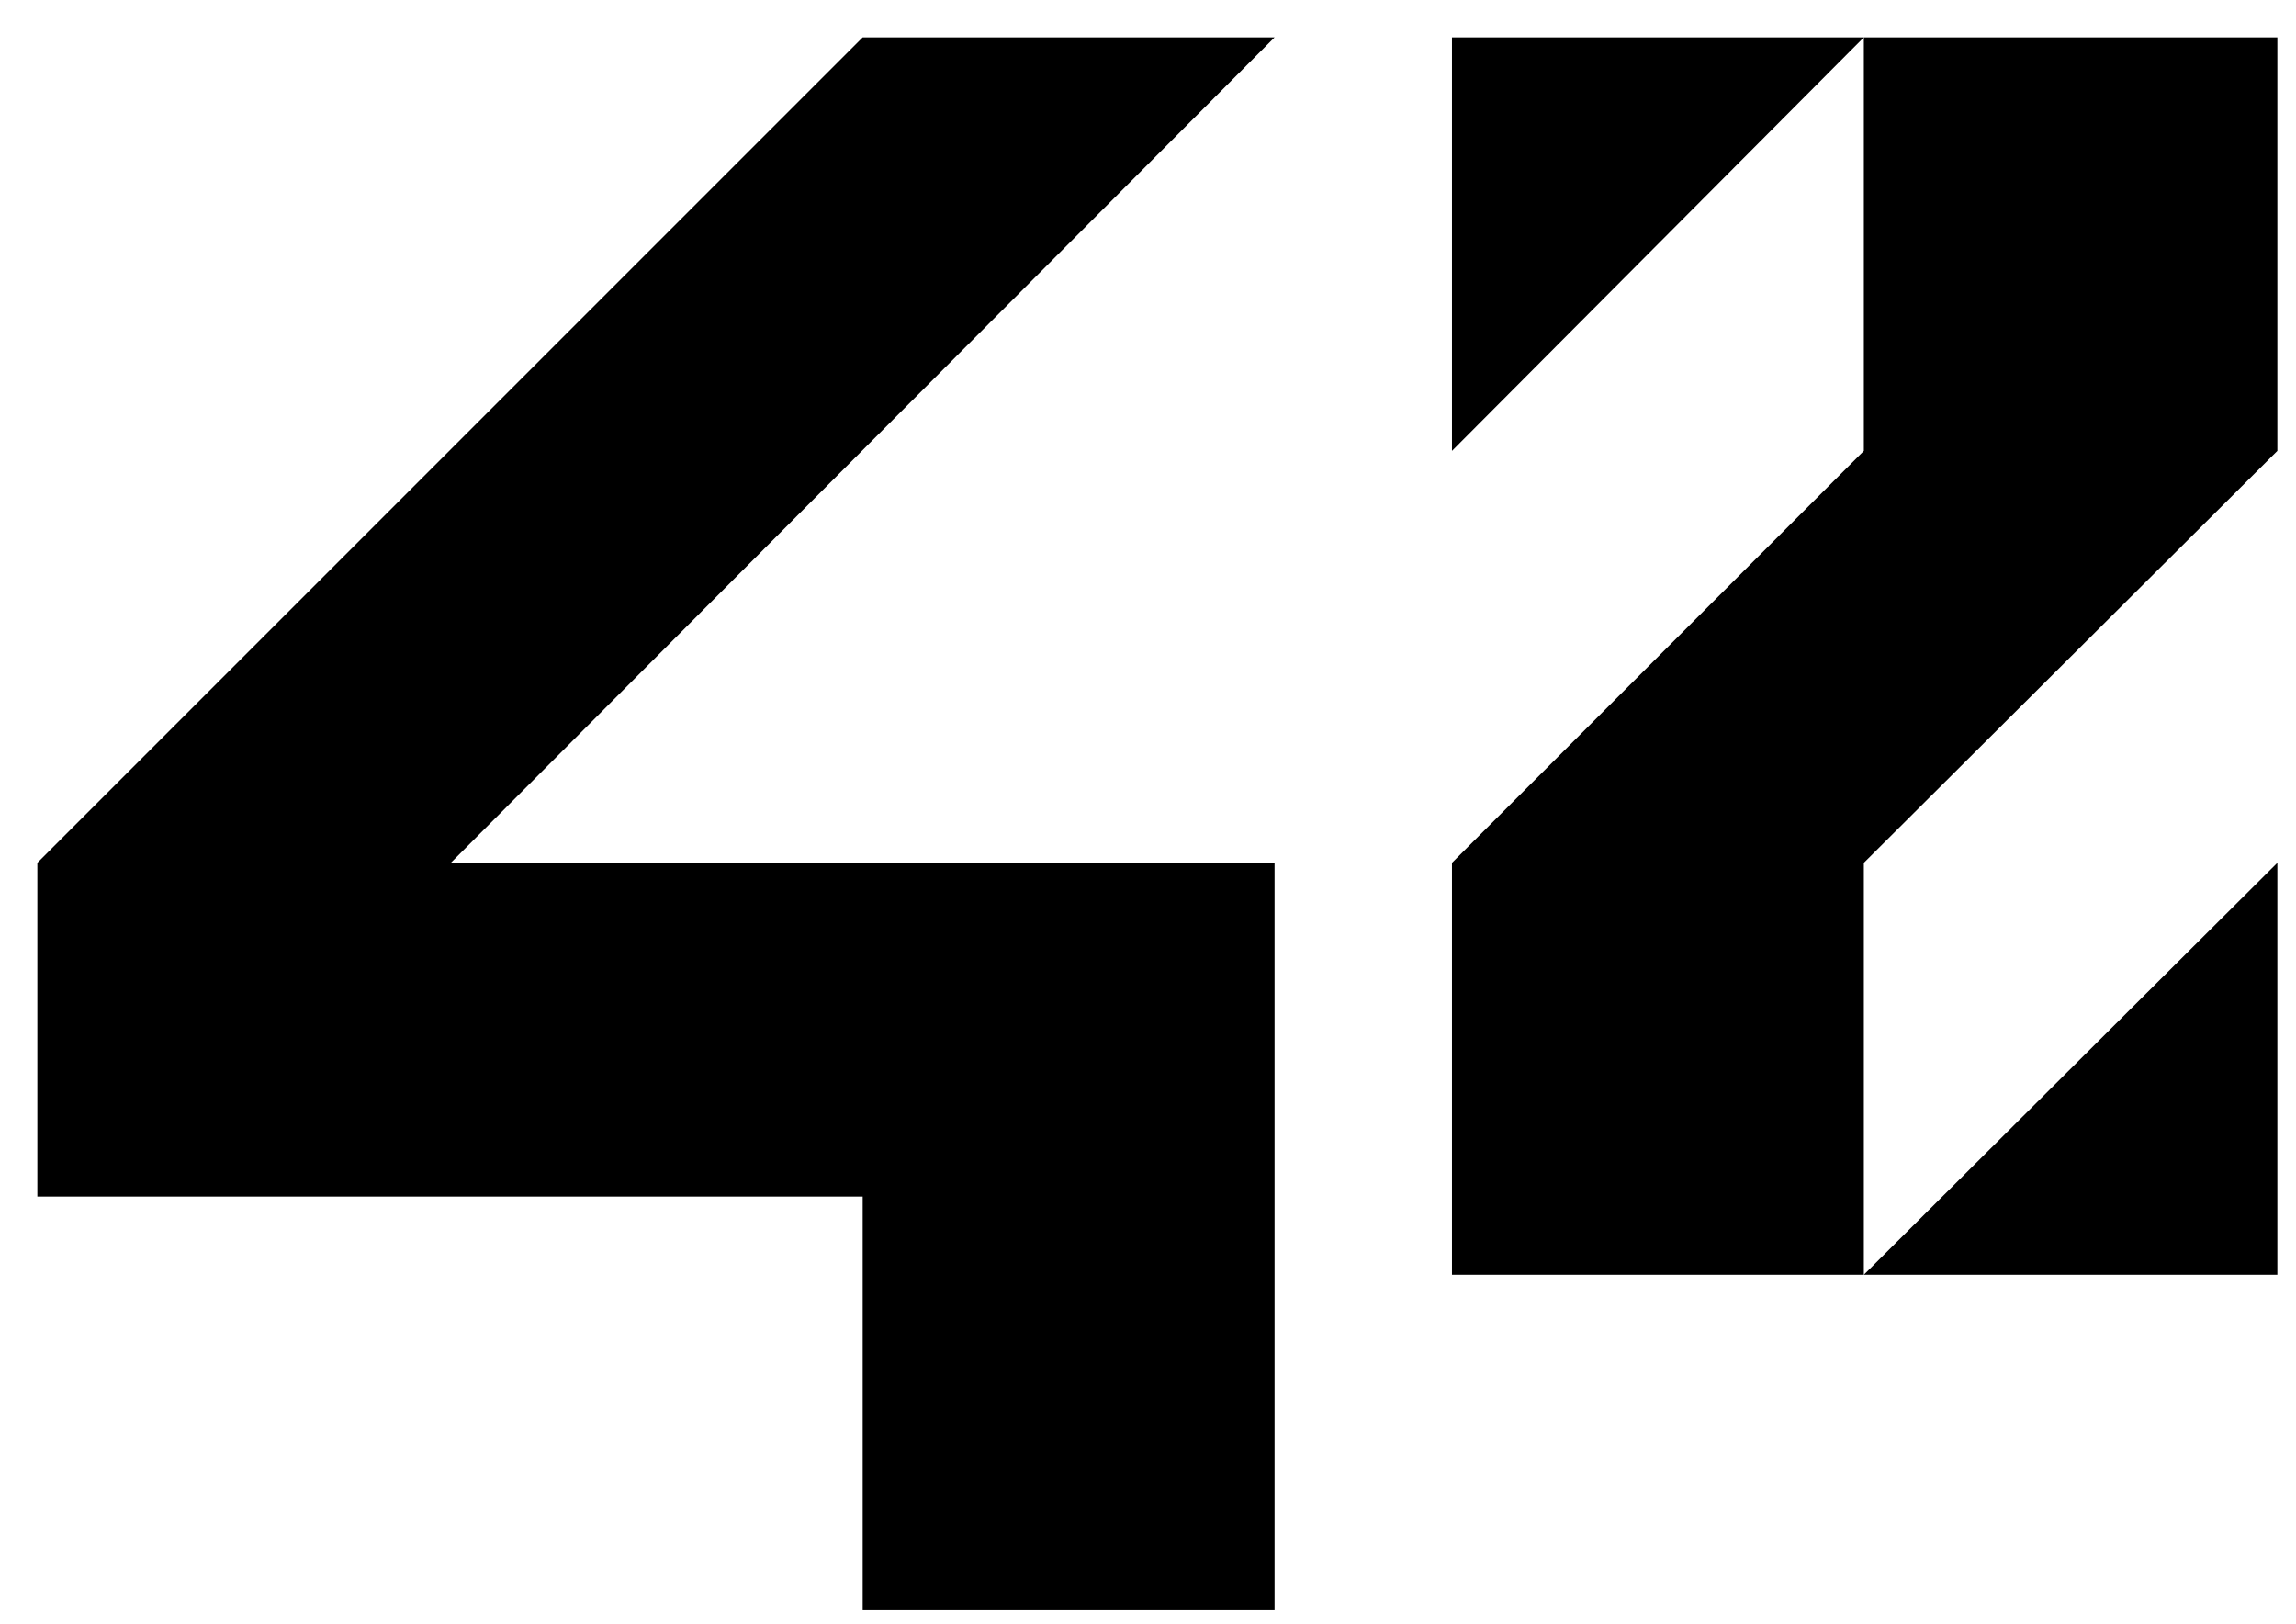 <svg width="41" height="29" viewBox="0 0 41 29" fill="none" xmlns="http://www.w3.org/2000/svg">
<path d="M0.667 21.364H15.405V28.748H22.76V15.405H8.05L22.76 0.667H15.405L0.667 15.405V21.364Z" fill="black"/>
<path d="M25.928 8.05L33.283 0.667H25.928V8.05Z" fill="black"/>
<path d="M33.283 8.05L25.928 15.405V22.76H33.283V15.405L40.667 8.05V0.667H33.283V8.05Z" fill="black"/>
<path d="M40.667 15.405L33.283 22.76H40.667V15.405Z" fill="black"/>
</svg>
